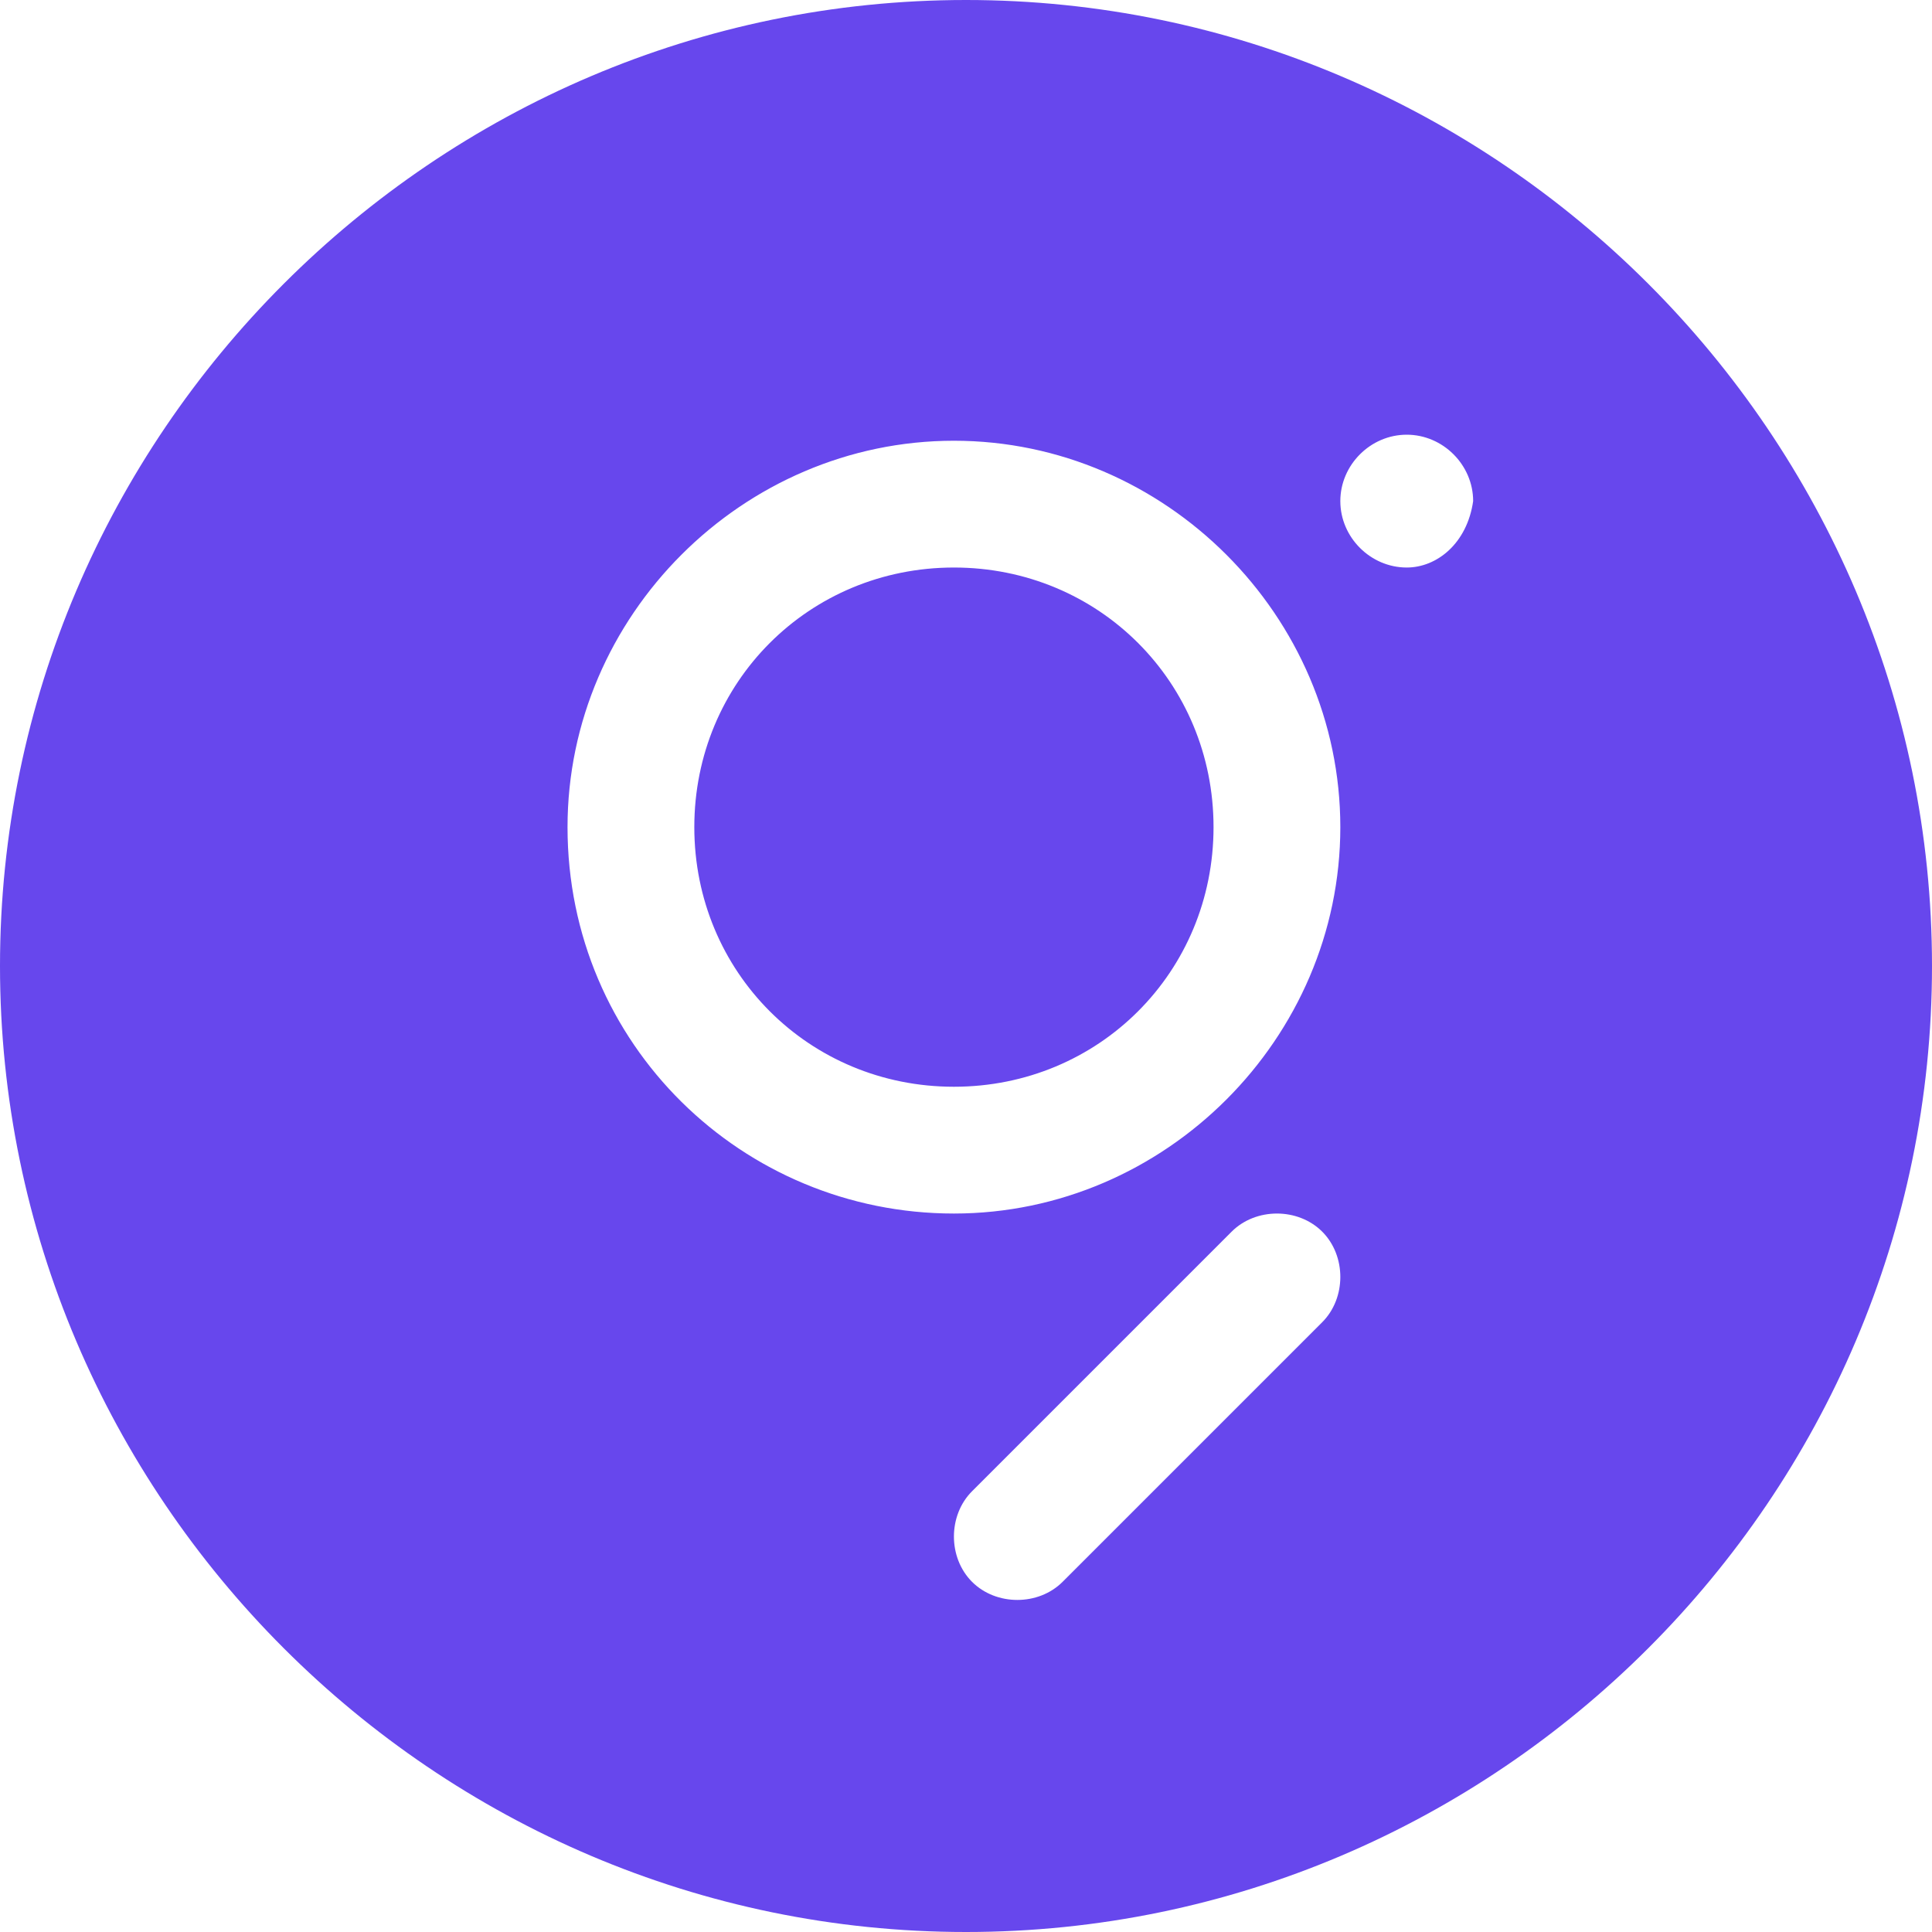 <!-- Generated by IcoMoon.io -->
<svg version="1.1" xmlns="http://www.w3.org/2000/svg" width="32" height="32" viewBox="0 0 32 32">
<title>grt</title>
<path fill="#6747ed" d="M16 0c-8.8 0-16 7.2-16 16s7.2 16 16 16 16-7.2 16-16-7.2-16-16-16zM21.9 21.9l-4.3 4.3c-0.4 0.4-1.1 0.4-1.5 0s-0.4-1.1 0-1.5l4.3-4.3c0.4-0.4 1.1-0.4 1.5 0s0.4 1.1 0 1.5zM15.8 20.1c-3.5 0-6.4-2.8-6.4-6.4 0-3.5 2.9-6.4 6.4-6.4s6.4 2.9 6.4 6.4-2.9 6.4-6.4 6.4zM23.3 9.4c-0.6 0-1.1-0.5-1.1-1.1s0.5-1.1 1.1-1.1c0.6 0 1.1 0.5 1.1 1.1-0.1 0.7-0.6 1.1-1.1 1.1zM20.1 13.7c0 2.4-1.9 4.3-4.3 4.3s-4.3-1.9-4.3-4.3 1.9-4.3 4.3-4.3 4.3 1.9 4.3 4.3z"></path>
</svg>

